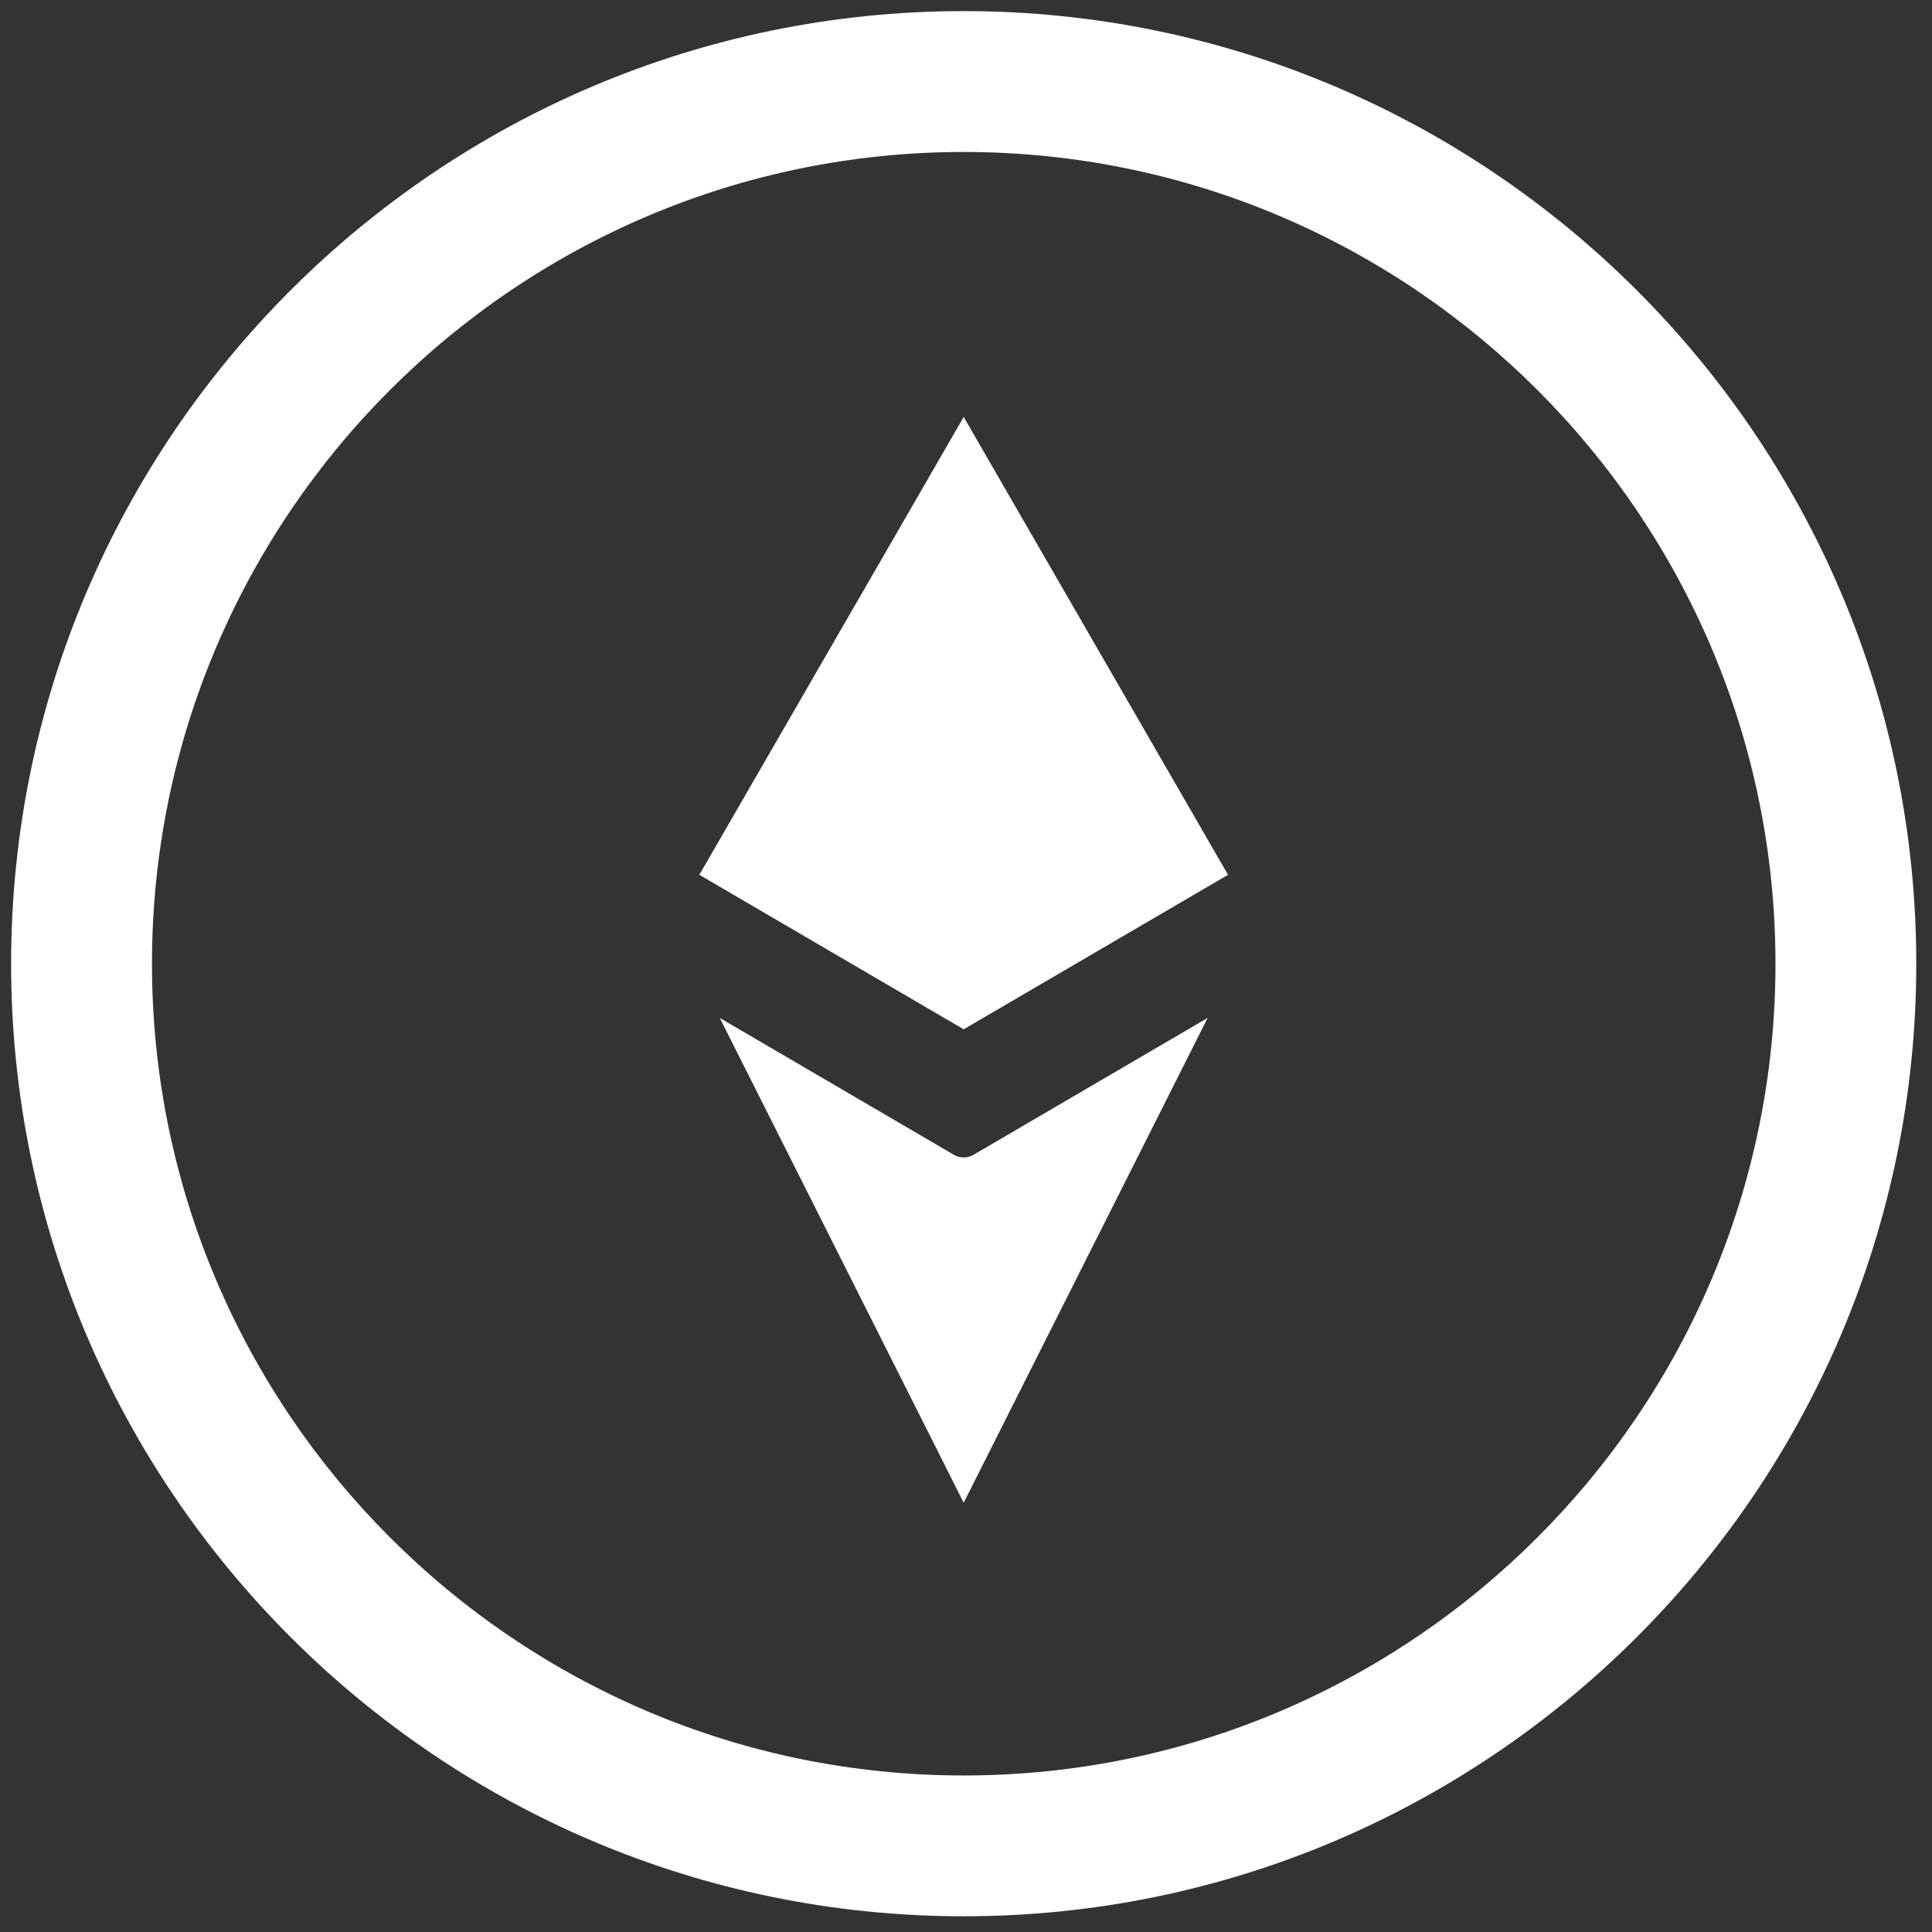 <svg xmlns="http://www.w3.org/2000/svg" xmlns:xlink="http://www.w3.org/1999/xlink" width="144" zoomAndPan="magnify" viewBox="0 0 108 108" height="144" preserveAspectRatio="xMidYMid meet" version="1.0"><rect x="0" y="0" width="108" height="108" fill="#333333" stroke="none"/><defs><clipPath id="id1"><path d="M 0.621 0.621 L 107.121 0.621 L 107.121 107.121 L 0.621 107.121 Z M 0.621 0.621 " clip-rule="nonzero"/></clipPath></defs><g clip-path="url(#id1)"><path fill="rgb(100%, 100%, 100%)" d="M 53.871 0.621 C 24.508 0.621 0.621 24.508 0.621 53.871 C 0.621 83.234 24.508 107.121 53.871 107.121 C 83.234 107.121 107.121 83.234 107.121 53.871 C 107.121 24.508 83.234 0.621 53.871 0.621 Z M 53.871 99.25 C 28.852 99.25 8.496 78.891 8.496 53.871 C 8.496 28.852 28.852 8.496 53.871 8.496 C 78.891 8.496 99.25 28.852 99.25 53.871 C 99.25 78.891 78.891 99.25 53.871 99.25 " fill-opacity="1" fill-rule="nonzero"/></g><path fill="rgb(100%, 100%, 100%)" d="M 53.324 64.555 L 40.234 56.902 L 53.871 84.004 L 67.508 56.902 L 54.418 64.555 C 54.082 64.75 53.66 64.75 53.324 64.555 " fill-opacity="1" fill-rule="nonzero"/><path fill="rgb(100%, 100%, 100%)" d="M 39.094 48.902 L 53.871 57.539 L 68.648 48.902 L 53.871 23.309 L 39.094 48.902 " fill-opacity="1" fill-rule="nonzero"/></svg>